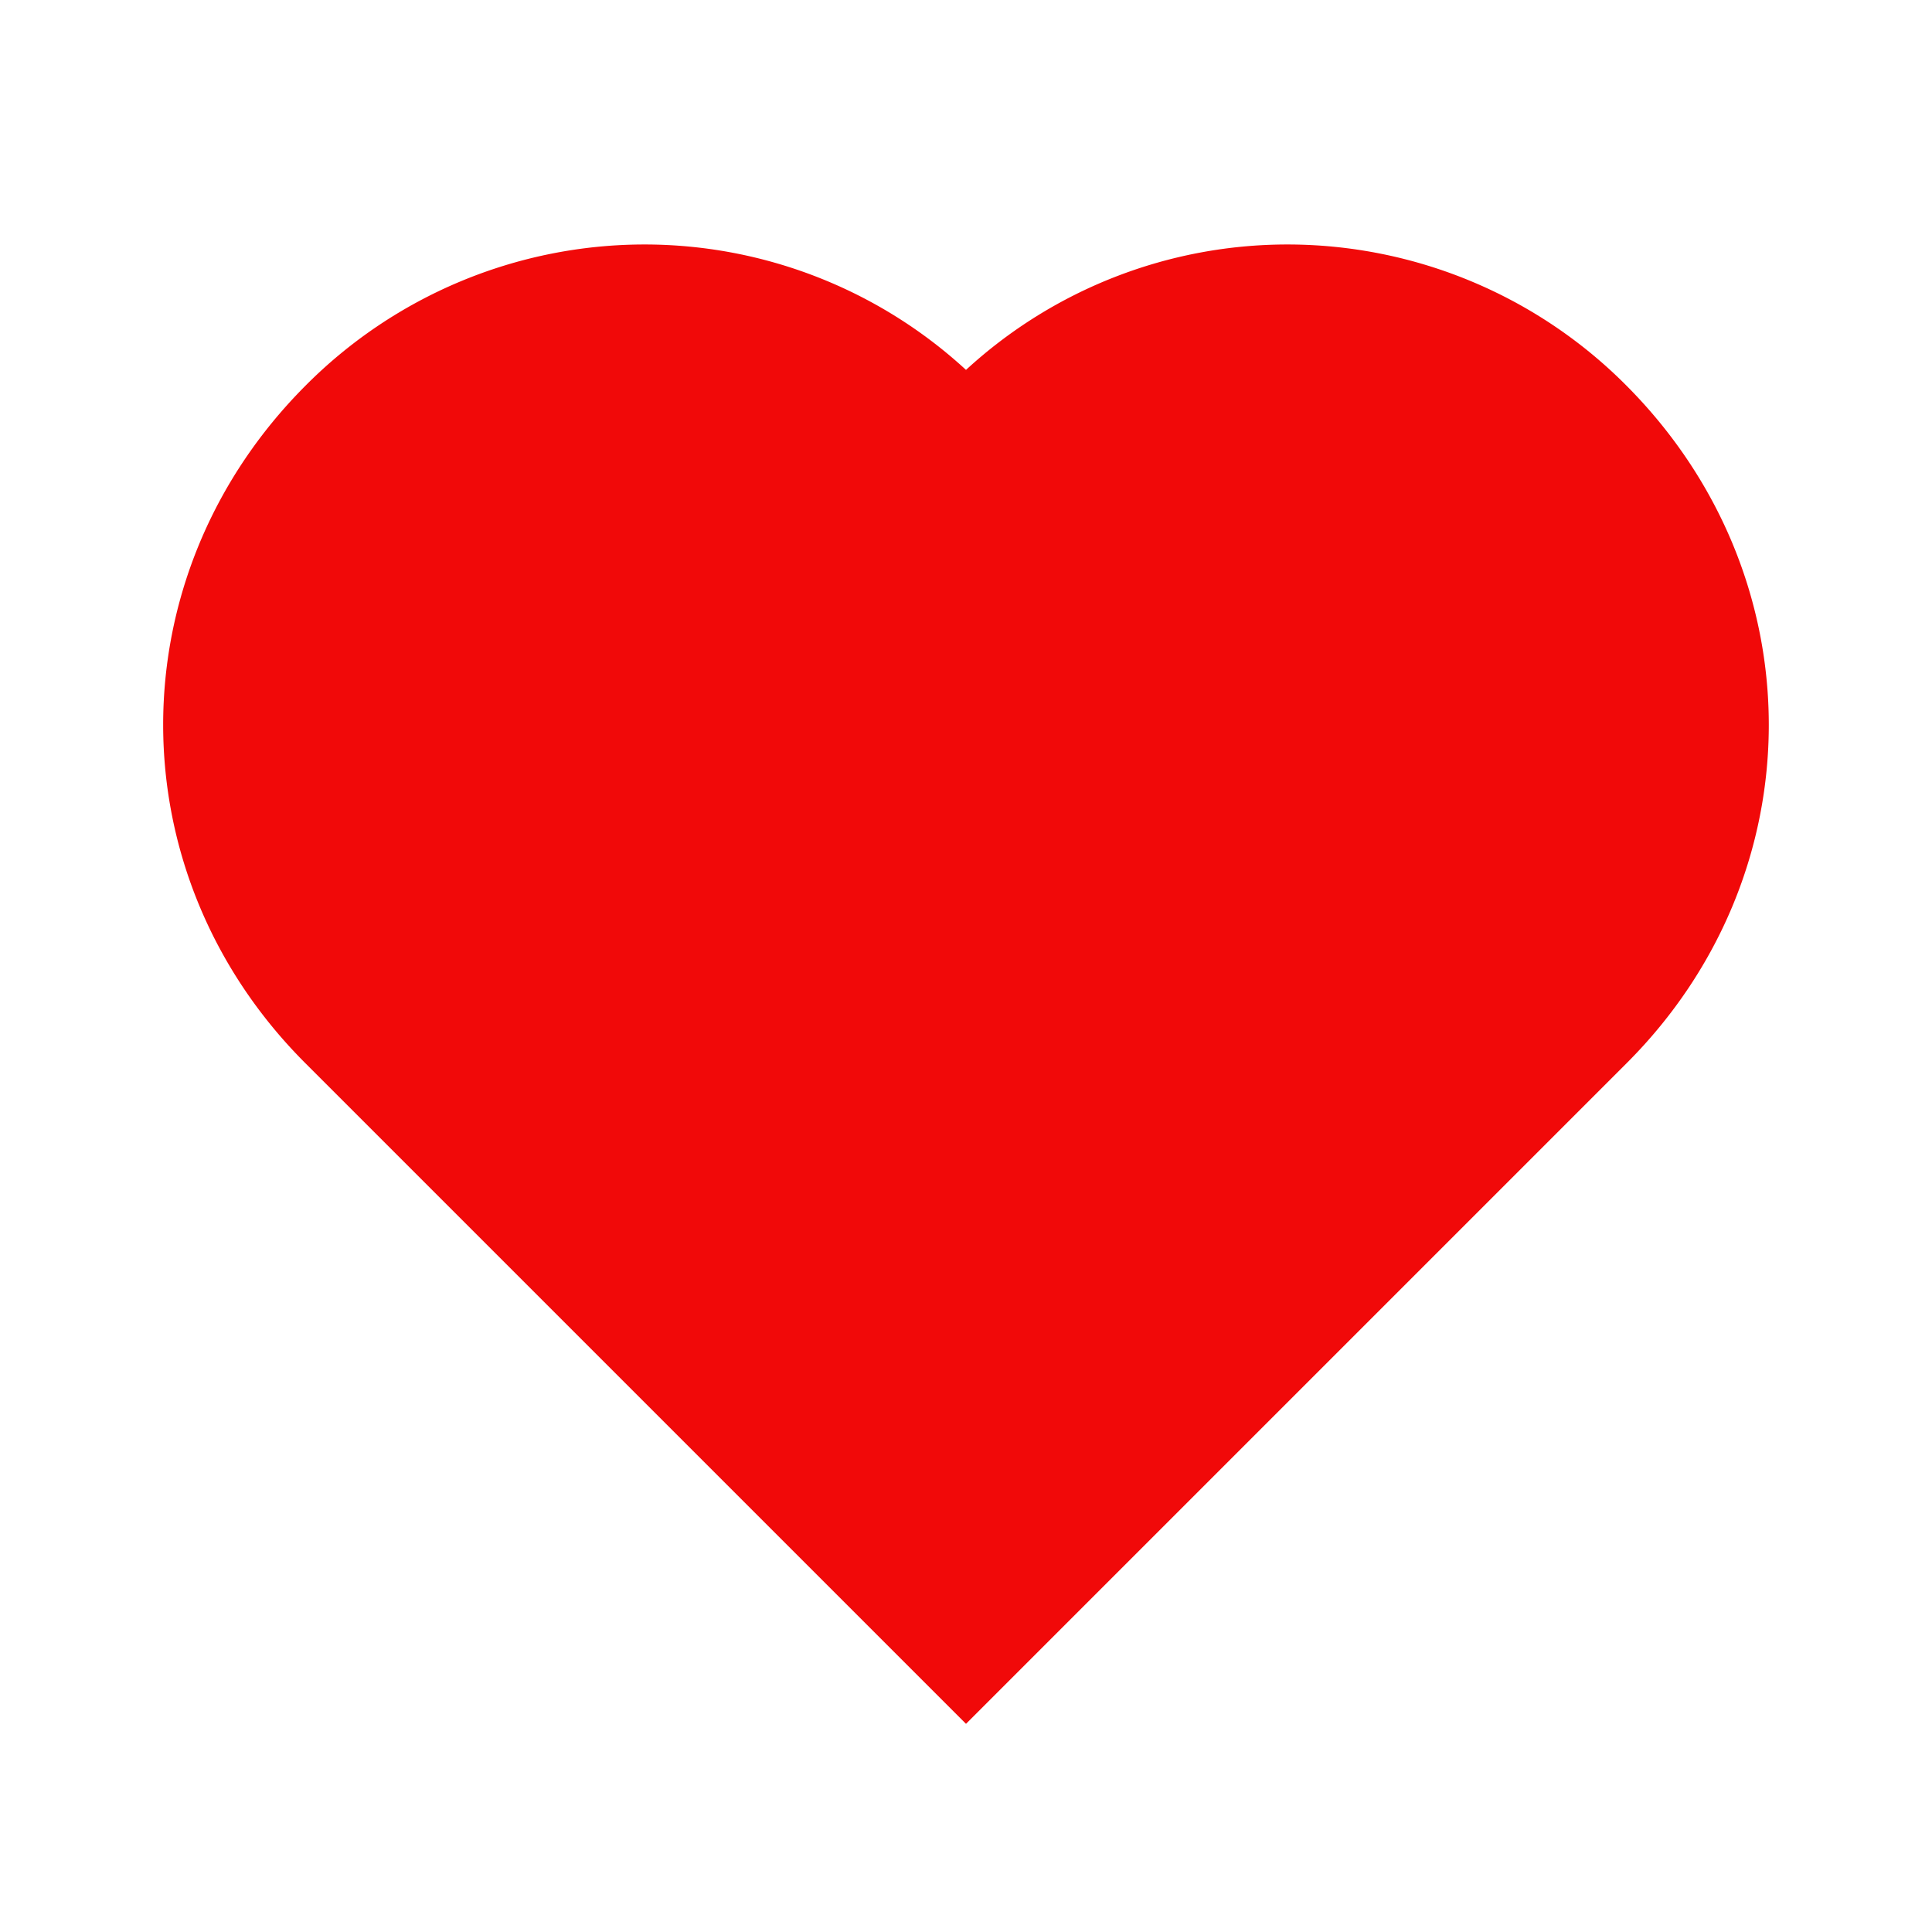 <svg xmlns="http://www.w3.org/2000/svg" width="1em" height="1em" viewBox="0 0 24 24"><path fill="#f10909" d="M20.205 4.791a5.94 5.94 0 0 0-4.209-1.754A5.9 5.9 0 0 0 12 4.595a5.9 5.9 0 0 0-3.996-1.558a5.94 5.94 0 0 0-4.213 1.758c-2.353 2.363-2.352 6.059.002 8.412L12 21.414l8.207-8.207c2.354-2.353 2.355-6.049-.002-8.416"/></svg>